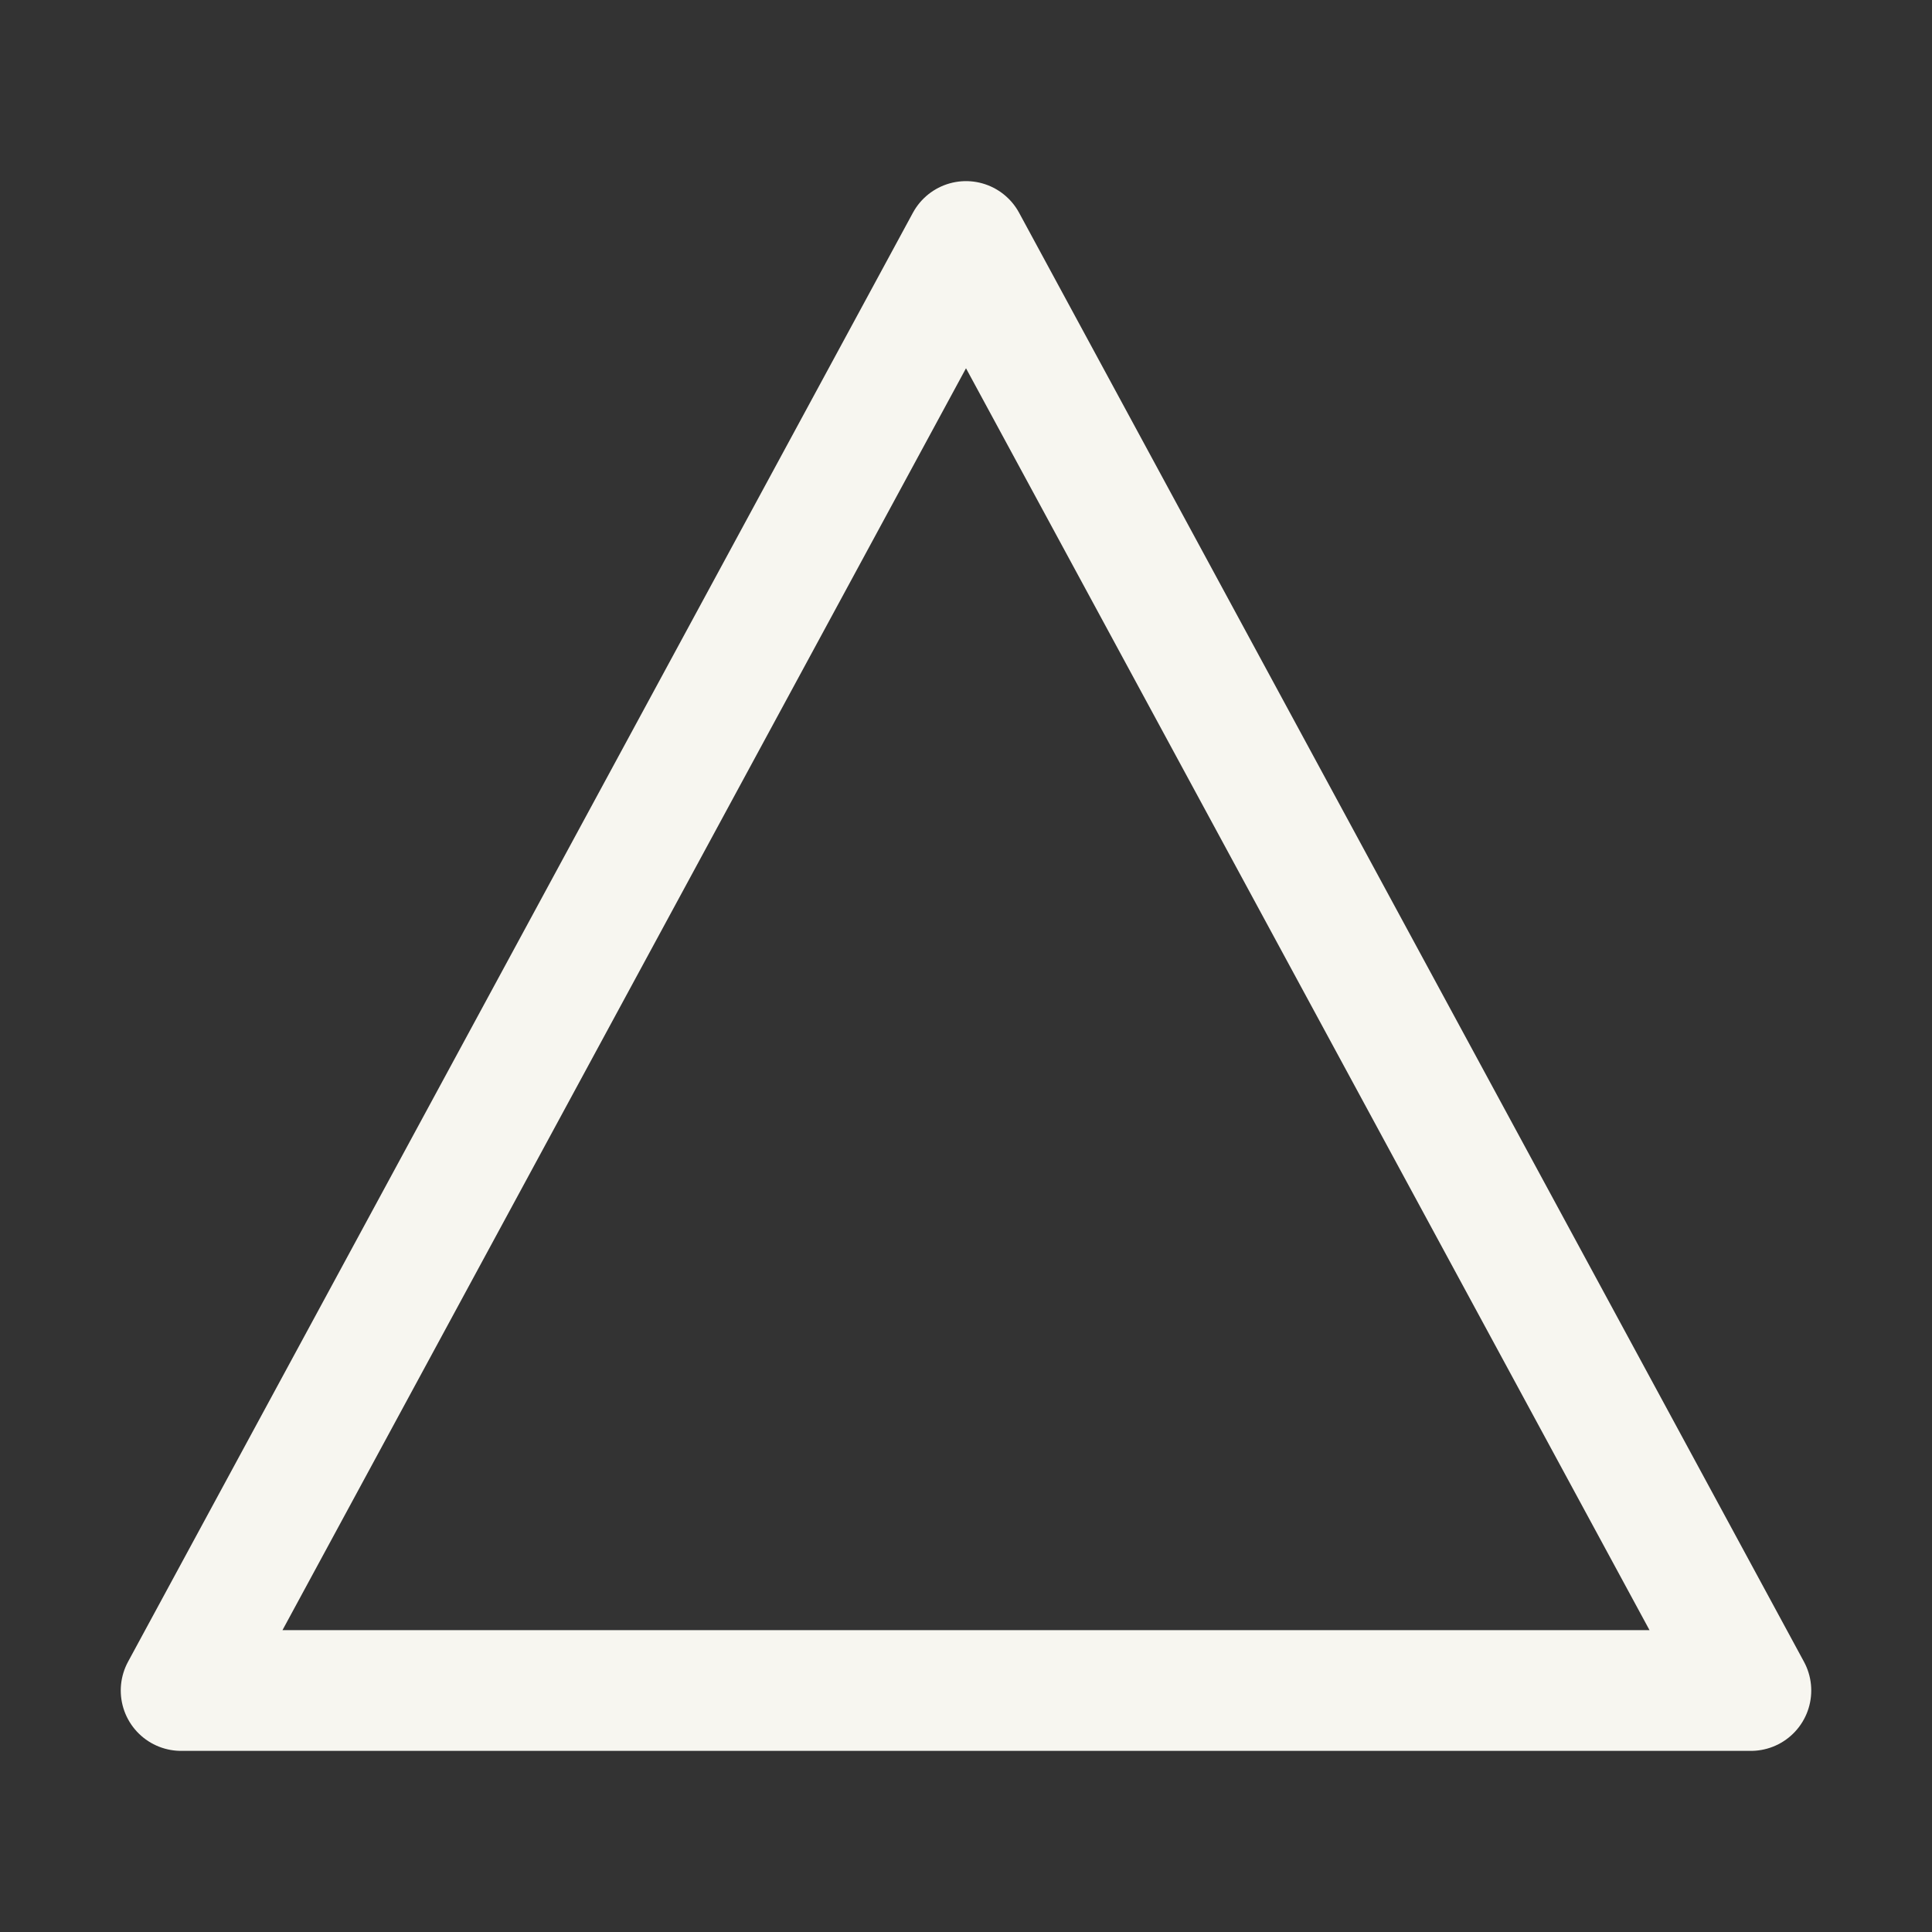 <svg xmlns='http://www.w3.org/2000/svg' width='512' height='512' viewBox='0 0 512 512'><rect x="0" y="0" width="512" height="512" fill="#333333" stroke="none"/><title>ionicons-v5-q</title><polygon points='48 448 256 64 464 448 48 448' style='fill:none;stroke:#f7f6f0;stroke-linecap:round;stroke-linejoin:round;stroke-width:32px'/></svg>